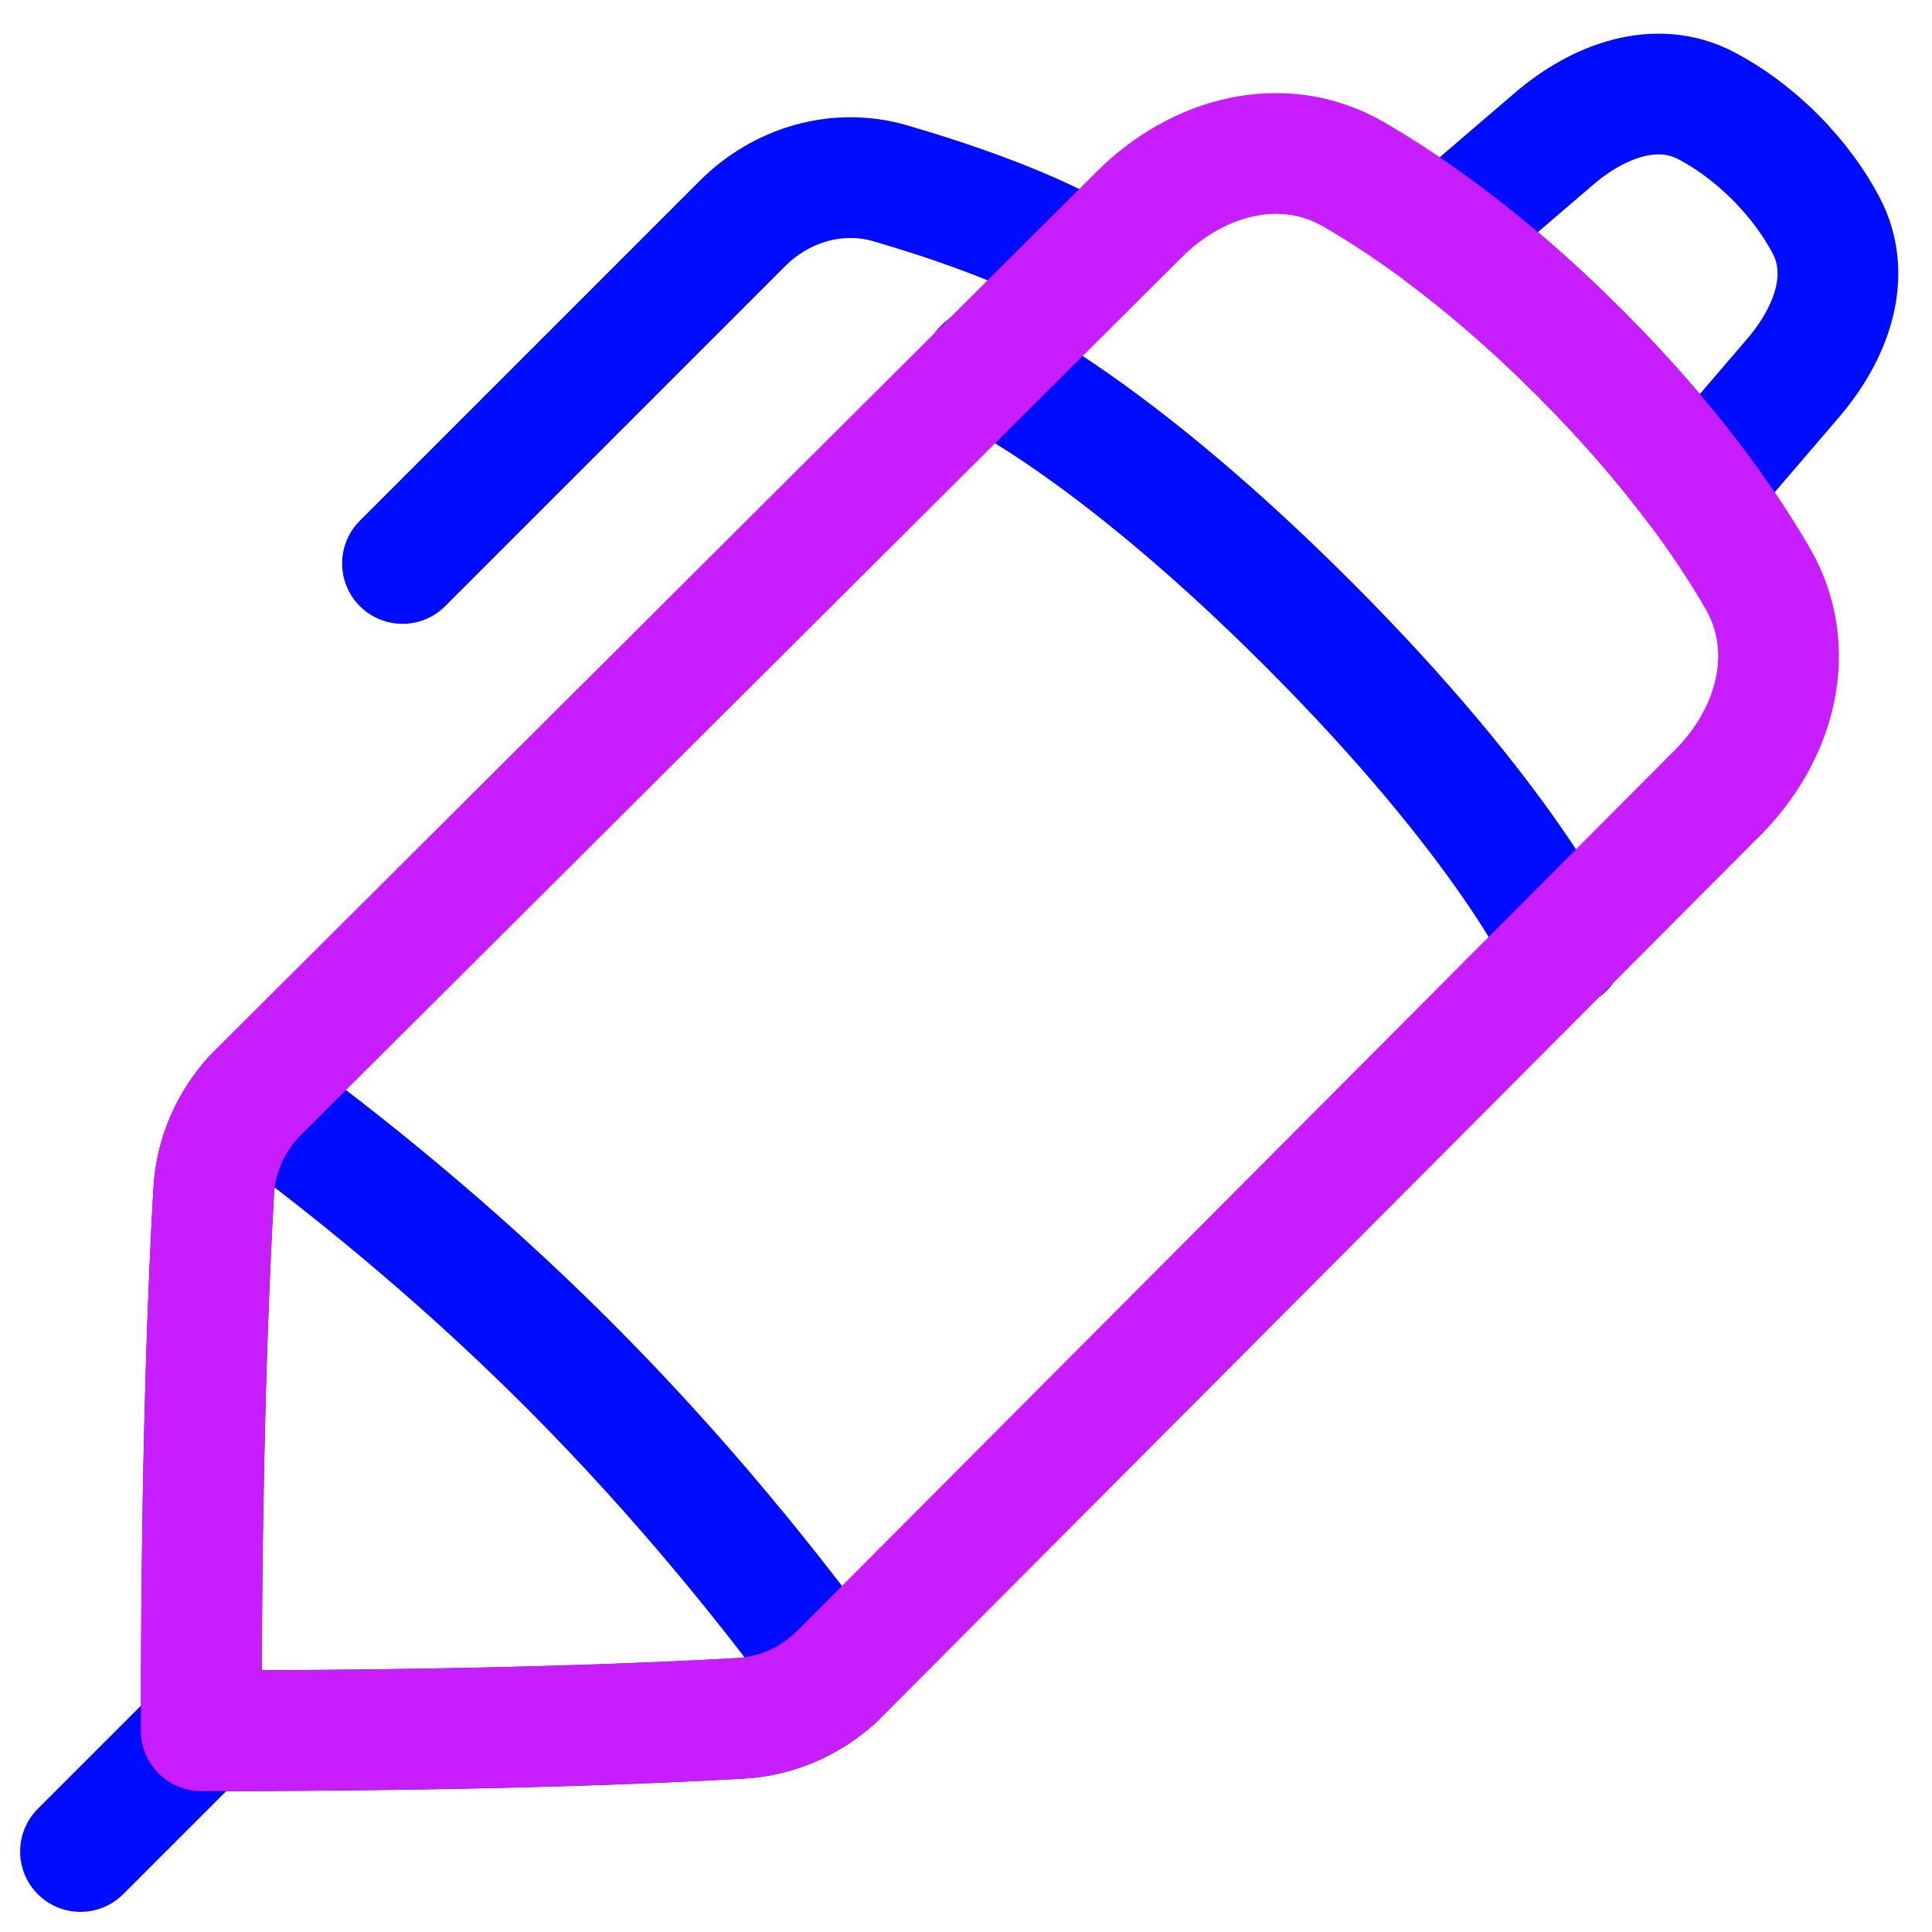 <svg xmlns="http://www.w3.org/2000/svg" fill="none" viewBox="0 0 48 48" id="Pen-1--Streamline-Plump-Neon">
  <desc>
    Pen 1 Streamline Icon: https://streamlinehq.com
  </desc>
  <g id="pen-1--content-creation-edit-pen-write">
    <path id="Intersect" stroke="#000cfe" stroke-linecap="round" stroke-linejoin="round" d="M20.755 41.687c-1.53 -2.1 -3.795 -4.949 -6.644 -7.797 -2.849 -2.849 -5.698 -5.113 -7.797 -6.644 -0.592 0.647 -0.953 1.47 -1.004 2.349C5.189 31.679 5 36.05 5 43.001c6.95 0 11.322 -0.189 13.405 -0.31 0.879 -0.051 1.702 -0.412 2.349 -1.004Z" stroke-width="3"></path>
    <path id="Vector 1351" stroke="#000cfe" stroke-linecap="round" stroke-linejoin="round" d="M27 6.499c-1.381 -0.828 -3.372 -1.504 -4.877 -1.944 -1.313 -0.383 -2.708 0.029 -3.675 0.996L10 13.999" stroke-width="3"></path>
    <path id="Rectangle 62" stroke="#000cfe" stroke-linecap="round" stroke-linejoin="round" d="M38.856 23.553s-1.403 -3.1 -6.356 -8.053c-4.953 -4.953 -8.053 -6.356 -8.053 -6.356" stroke-width="3"></path>
    <path id="Vector 1352" stroke="#000cfe" stroke-linecap="round" stroke-linejoin="round" d="m5 43 -3 3" stroke-width="3"></path>
    <path id="Subtract" stroke="#000cfe" stroke-linecap="round" stroke-linejoin="round" d="M35.856 5.808c1.027 0.766 2.167 1.734 3.384 2.951 1.217 1.217 2.184 2.357 2.951 3.384l2.364 -2.758c0.932 -1.087 1.482 -2.529 0.81 -3.794 -0.28 -0.527 -0.684 -1.109 -1.266 -1.691 -0.582 -0.582 -1.164 -0.986 -1.691 -1.266 -1.265 -0.672 -2.706 -0.122 -3.794 0.81l-2.758 2.364Z" stroke-width="3"></path>
    <path id="Rectangle 63" stroke="#c71dff" stroke-linecap="round" stroke-linejoin="round" d="M42.674 19.696c1.448 -1.454 2.02 -3.56 0.99 -5.335 -0.859 -1.479 -2.238 -3.416 -4.423 -5.601 -2.185 -2.185 -4.122 -3.565 -5.601 -4.423 -1.775 -1.03 -3.881 -0.459 -5.335 0.99L6.442 27.112c-0.667 0.665 -1.077 1.542 -1.132 2.483C5.189 31.679 5 36.05 5 43c6.95 0 11.322 -0.189 13.405 -0.31 0.941 -0.055 1.818 -0.465 2.483 -1.132l21.786 -21.863Z" stroke-width="3"></path>
  </g>
</svg>